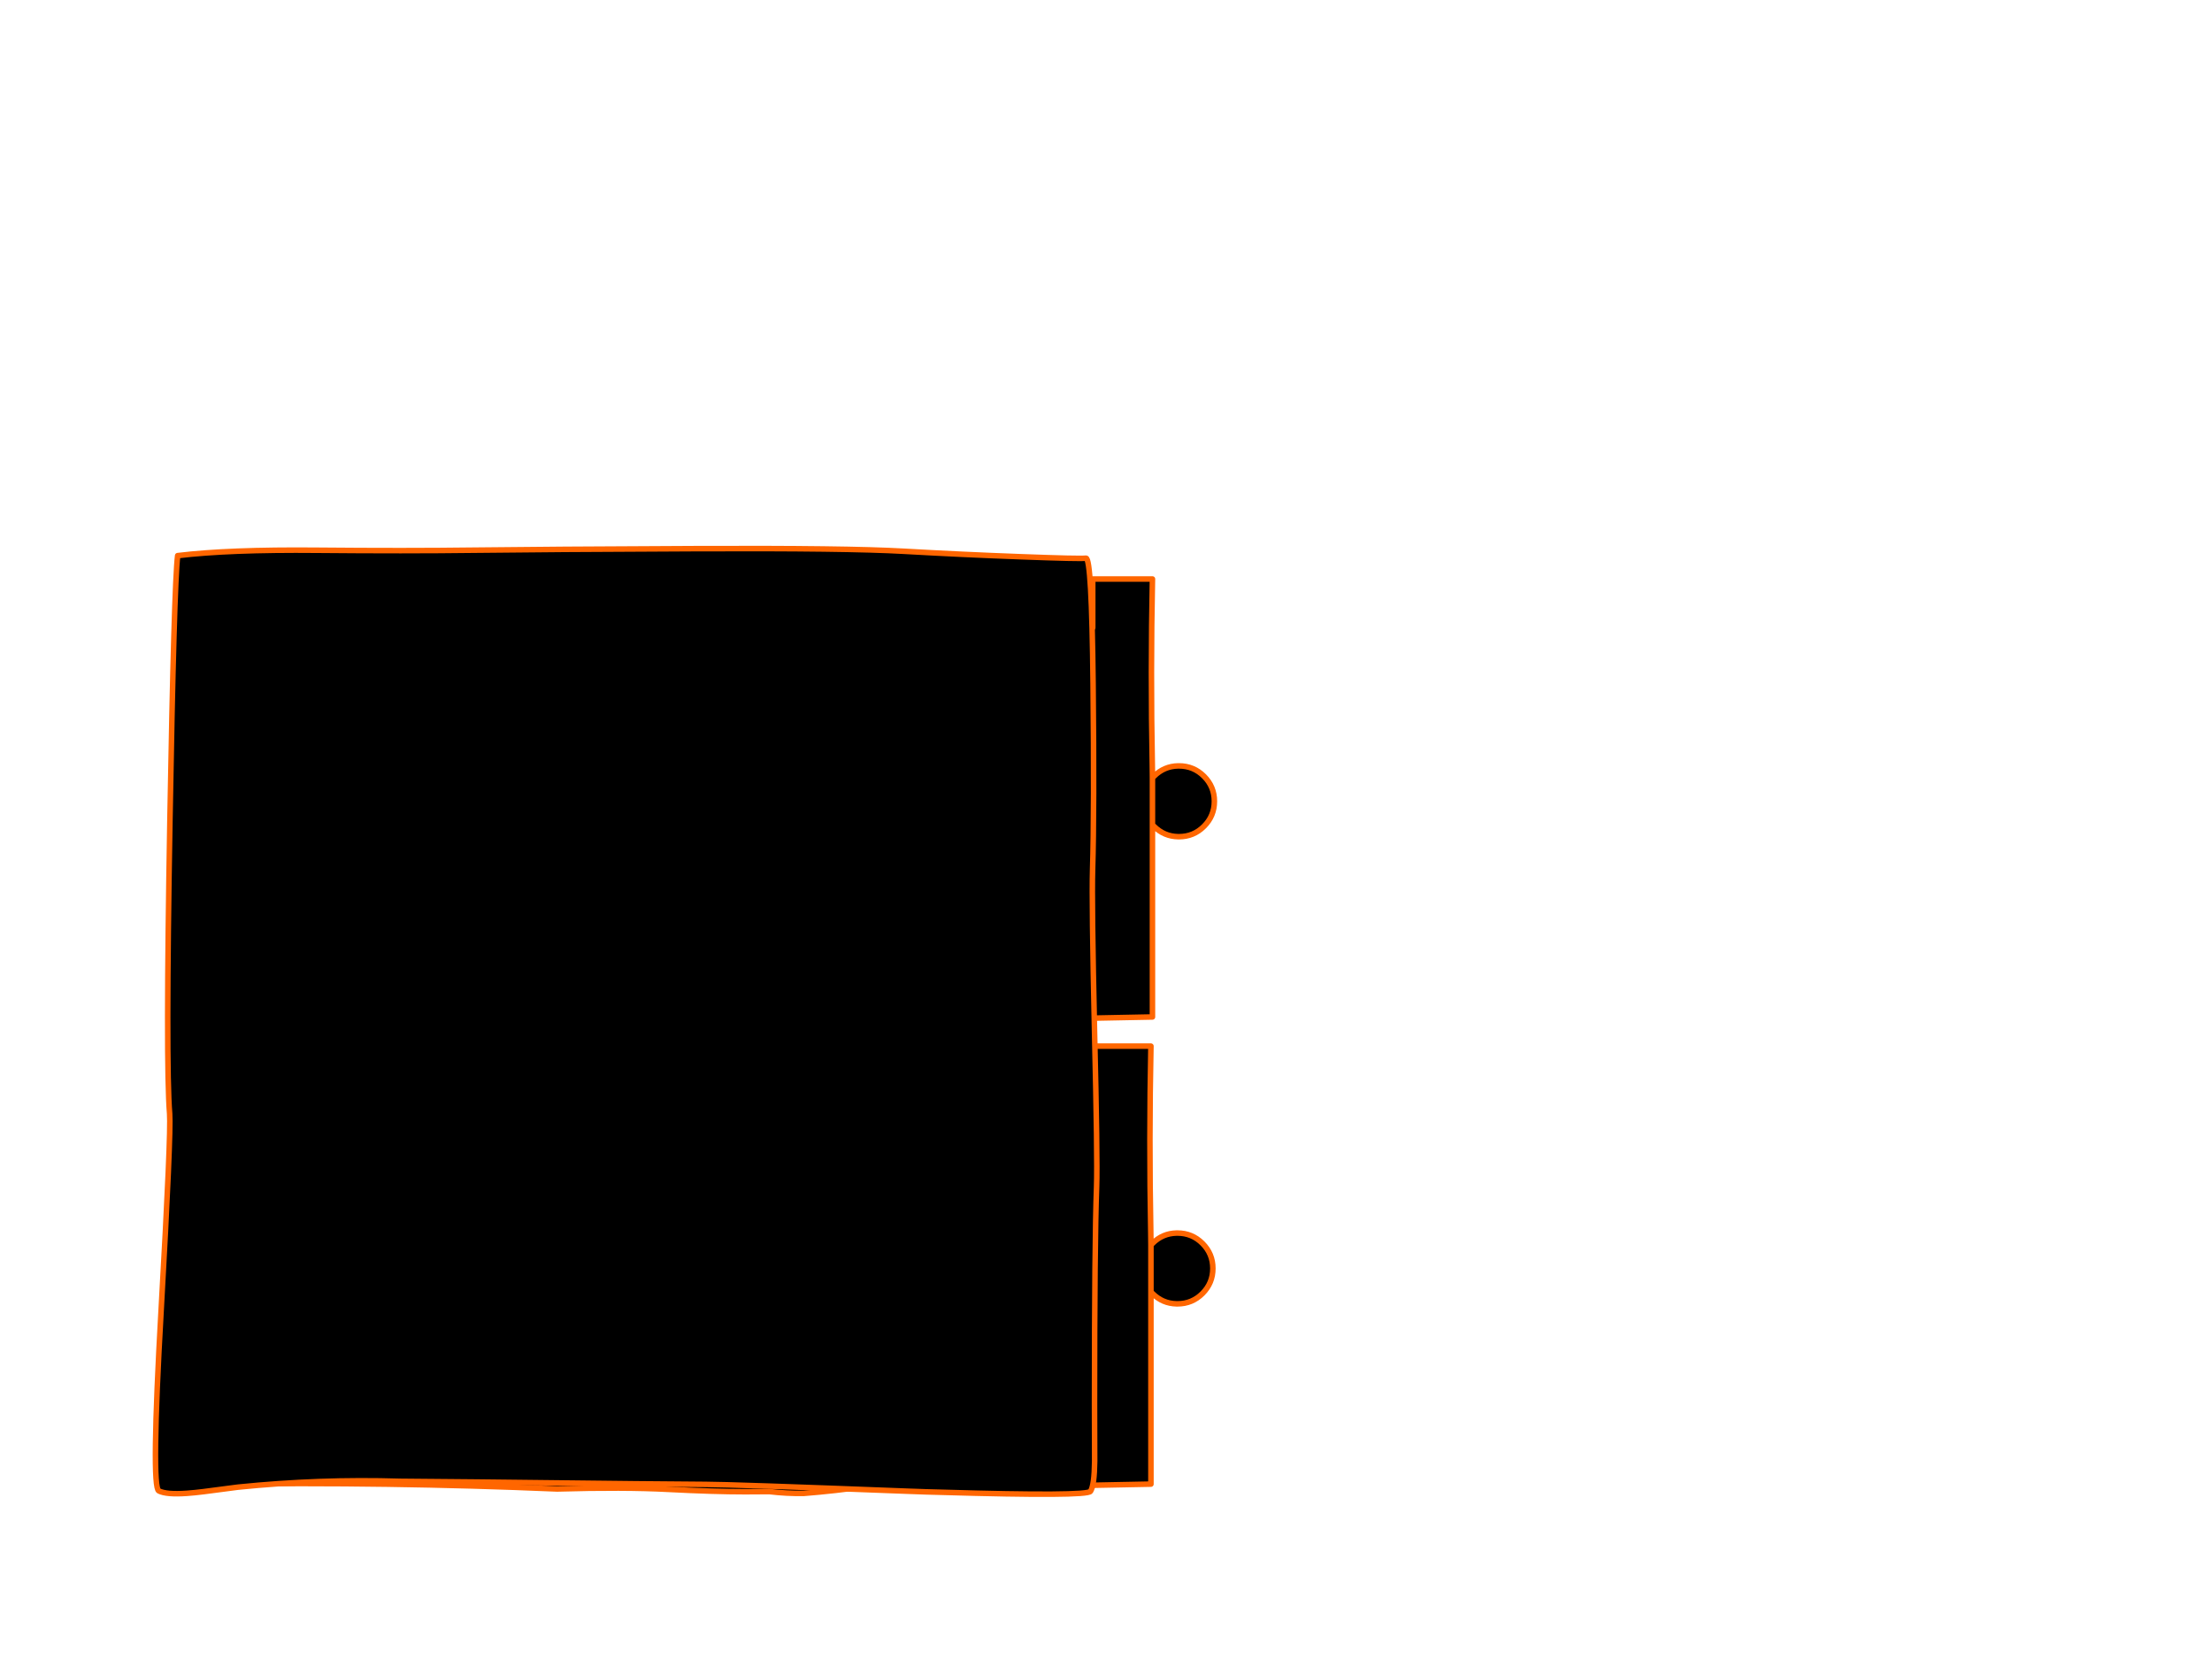 <?xml version="1.0" encoding="utf-8"?>
<svg id="EdithAnim12" image-rendering="inherit" baseProfile="basic" version="1.1" x="0px" y="0px" width="800" height="600" xmlns="http://www.w3.org/2000/svg" xmlns:xlink="http://www.w3.org/1999/xlink">
  <g id="21_GarbageDrawerf23r1" overflow="visible">
    <g id="GarbageDrawerGroupf23r1">
      <g id="Drawer">
        <path fill="#000" stroke="none" d="M417.35,280.75 Q417.05,281.05 416.8,281.35 L416.8,298.3 Q417.05,298.55 417.35,298.85 421,302.5 426.1,302.6 L426.4,302.6 Q431.7,302.6 435.45,298.85 439.2,295.1 439.2,289.8 439.2,284.5 435.45,280.75 431.7,277 426.4,277 L426.1,277 Q421,277.1 417.35,280.75 M78.8,227 Q75.6,241.7 76.2,257.85 78.1,303.3 77.4,332.05 76.8,360 78.8,367.8 140.8,366.95 202,369.55 226.2,368.85 242.3,369.7 258.65,370.55 270,370.55 274.35,370.55 278.8,370.5 285.05,371.25 291.25,371.15 302.65,370.25 313.95,368.6 325.65,367.15 337.5,368.5 348.85,369.8 360.1,369.5 371.9,369.15 383.6,368.45 397.3,368.2 416.8,367.8 L416.8,302.6 416.8,298.3 416.8,281.35 Q416.75,279.15 416.75,277 416.1,243.1 416.8,209.4 L395.2,209.4 395.2,227 342.8,225.05 Q204.05,229.6 78.8,227Z" test="Drawer"/>
        <path id="Layer3_0_1_STROKES" stroke="#F60" stroke-width="2" stroke-linejoin="round" stroke-linecap="round" fill="none" d="M416.8,298.3 L416.8,302.6 416.8,367.8 Q397.3,368.2 383.6,368.45 371.9,369.15 360.1,369.5 348.85,369.8 337.5,368.5 325.65,367.15 313.95,368.6 302.65,370.25 291.25,371.15 285.05,371.25 278.8,370.5 274.35,370.55 270,370.55 258.65,370.55 242.3,369.7 226.2,368.85 202,369.55 140.8,366.95 78.8,367.8 76.8,360 77.4,332.05 78.1,303.3 76.2,257.85 75.6,241.7 78.8,227 204.05,229.6 342.8,225.05 L395.2,227 395.2,209.4 416.8,209.4 Q416.1,243.1 416.75,277 416.75,279.15 416.8,281.35 417.05,281.05 417.35,280.75 421,277.1 426.1,277 L426.4,277 Q431.7,277 435.45,280.75 439.2,284.5 439.2,289.8 439.2,295.1 435.45,298.85 431.7,302.6 426.4,302.6 L426.1,302.6 Q421,302.5 417.35,298.85 417.05,298.55 416.8,298.3 L416.8,281.35" test="Drawer"/>
      </g>
      <g id="DrawersCabinetFront">
        <path fill="#000" stroke="none" d="M416.25,467.25 Q416.5,467.5 416.8,467.8 420.45,471.45 425.55,471.55 L425.85,471.55 Q431.15,471.55 434.9,467.8 438.65,464.05 438.65,458.75 438.65,453.45 434.9,449.7 431.15,445.95 425.85,445.95 L425.55,445.95 Q420.45,446.05 416.8,449.7 416.5,450 416.25,450.3 L416.25,467.25 M416.25,378.35 L394.65,378.35 394.65,395.95 342.25,394 Q203.5,398.55 78.25,395.95 75.05,410.65 75.65,426.8 77.55,472.25 76.85,501 76.25,528.95 78.25,536.75 140.25,535.9 201.45,538.5 225.65,537.8 241.75,538.65 258.1,539.5 269.45,539.5 273.8,539.5 278.25,539.45 284.5,540.2 290.7,540.1 302.1,539.2 313.4,537.55 325.1,536.1 336.95,537.45 348.3,538.75 359.55,538.45 371.35,538.1 383.05,537.4 396.75,537.15 416.25,536.75 L416.25,471.55 416.25,467.25 416.25,450.3 Q416.2,448.1 416.2,445.95 415.55,412.05 416.25,378.35Z" test="DrawersCabinetFront"/>
        <path id="Layer2_0_1_STROKES" stroke="#F60" stroke-width="2" stroke-linejoin="round" stroke-linecap="round" fill="none" d="M416.25,467.25 L416.25,471.55 416.25,536.75 Q396.75,537.15 383.05,537.4 371.35,538.1 359.55,538.45 348.3,538.75 336.95,537.45 325.1,536.1 313.4,537.55 302.1,539.2 290.7,540.1 284.5,540.2 278.25,539.45 273.8,539.5 269.45,539.5 258.1,539.5 241.75,538.65 225.65,537.8 201.45,538.5 140.25,535.9 78.25,536.75 76.25,528.95 76.85,501 77.55,472.25 75.65,426.8 75.05,410.65 78.25,395.95 203.5,398.55 342.25,394 L394.65,395.95 394.65,378.35 416.25,378.35 Q415.55,412.05 416.2,445.95 416.2,448.1 416.25,450.3 416.5,450 416.8,449.7 420.45,446.05 425.55,445.95 L425.85,445.95 Q431.15,445.95 434.9,449.7 438.65,453.45 438.65,458.75 438.65,464.05 434.9,467.8 431.15,471.55 425.85,471.55 L425.55,471.55 Q420.45,471.45 416.8,467.8 416.5,467.5 416.25,467.25 L416.25,450.3" test="DrawersCabinetFront"/>
        <path fill="#000" stroke="none" d="M369.1,201.35 Q347.599,200.555 326.9,199.35 306.258,198.197 251.6,198.4 196.98,198.657 171.75,198.95 146.582,199.293 114.65,199 82.707,198.703 64.25,200.95 62.95,211.55 61.45,296.8 59.9,385.35 61.35,402.8 61.9,409.9 58.25,473.85 54.652,537.799 57.4,539.2 60.194,540.602 67.6,540.05 70.375,539.879 73.6,539.45 79.8,538.65 86.05,537.85 115.4,534.85 144.8,535.75 158.438,535.84 172.9,536 245.55,536.85 255.15,536.85 264.05,536.85 329.2,539.35 329.95,539.4 330.75,539.4 332.8,539.5 334.85,539.55 337.75,539.65 340.55,539.7 393.2,541.25 394.4,539.35 395.8,537.15 395.9,528.45 395.85,516.05 395.85,508 395.85,449.45 396.6,429.1 396.95,419.1 395.85,372.8 394.8,326.2 395.15,314.55 395.799,293.006 395.3,247.3 394.852,201.587 392.75,201.85 390.647,202.159 369.1,201.35Z" test="DrawersCabinetFront"/>
        <path id="Layer1_0_1_STROKES" stroke="#F60" stroke-width="2" stroke-linejoin="round" stroke-linecap="round" fill="none" d="M64.25,200.95 Q82.707,198.703 114.65,199 146.582,199.293 171.775,198.975 196.98,198.657 251.625,198.425 306.258,198.197 326.925,199.375 347.599,200.555 369.125,201.35 390.647,202.159 392.75,201.875 394.852,201.587 395.325,247.3 395.799,293.006 395.15,314.55 394.8,326.2 395.85,372.8 396.95,419.1 396.6,429.1 395.85,449.45 395.85,508 395.85,516.05 395.9,528.45 395.8,537.15 394.4,539.35 393.2,541.25 340.55,539.7 337.75,539.65 334.85,539.55 332.8,539.5 330.75,539.4 329.95,539.4 329.2,539.35 264.05,536.85 255.15,536.85 245.55,536.85 172.9,536 158.438,535.84 144.8,535.75 115.4,534.85 86.05,537.85 79.8,538.65 73.6,539.475 70.375,539.879 67.625,540.075 60.194,540.602 57.425,539.2 54.652,537.799 58.275,473.85 61.9,409.9 61.35,402.8 59.9,385.35 61.45,296.8 62.95,211.55 64.25,200.95Z" test="DrawersCabinetFront"/>
      </g>
    </g>
  </g>
</svg>